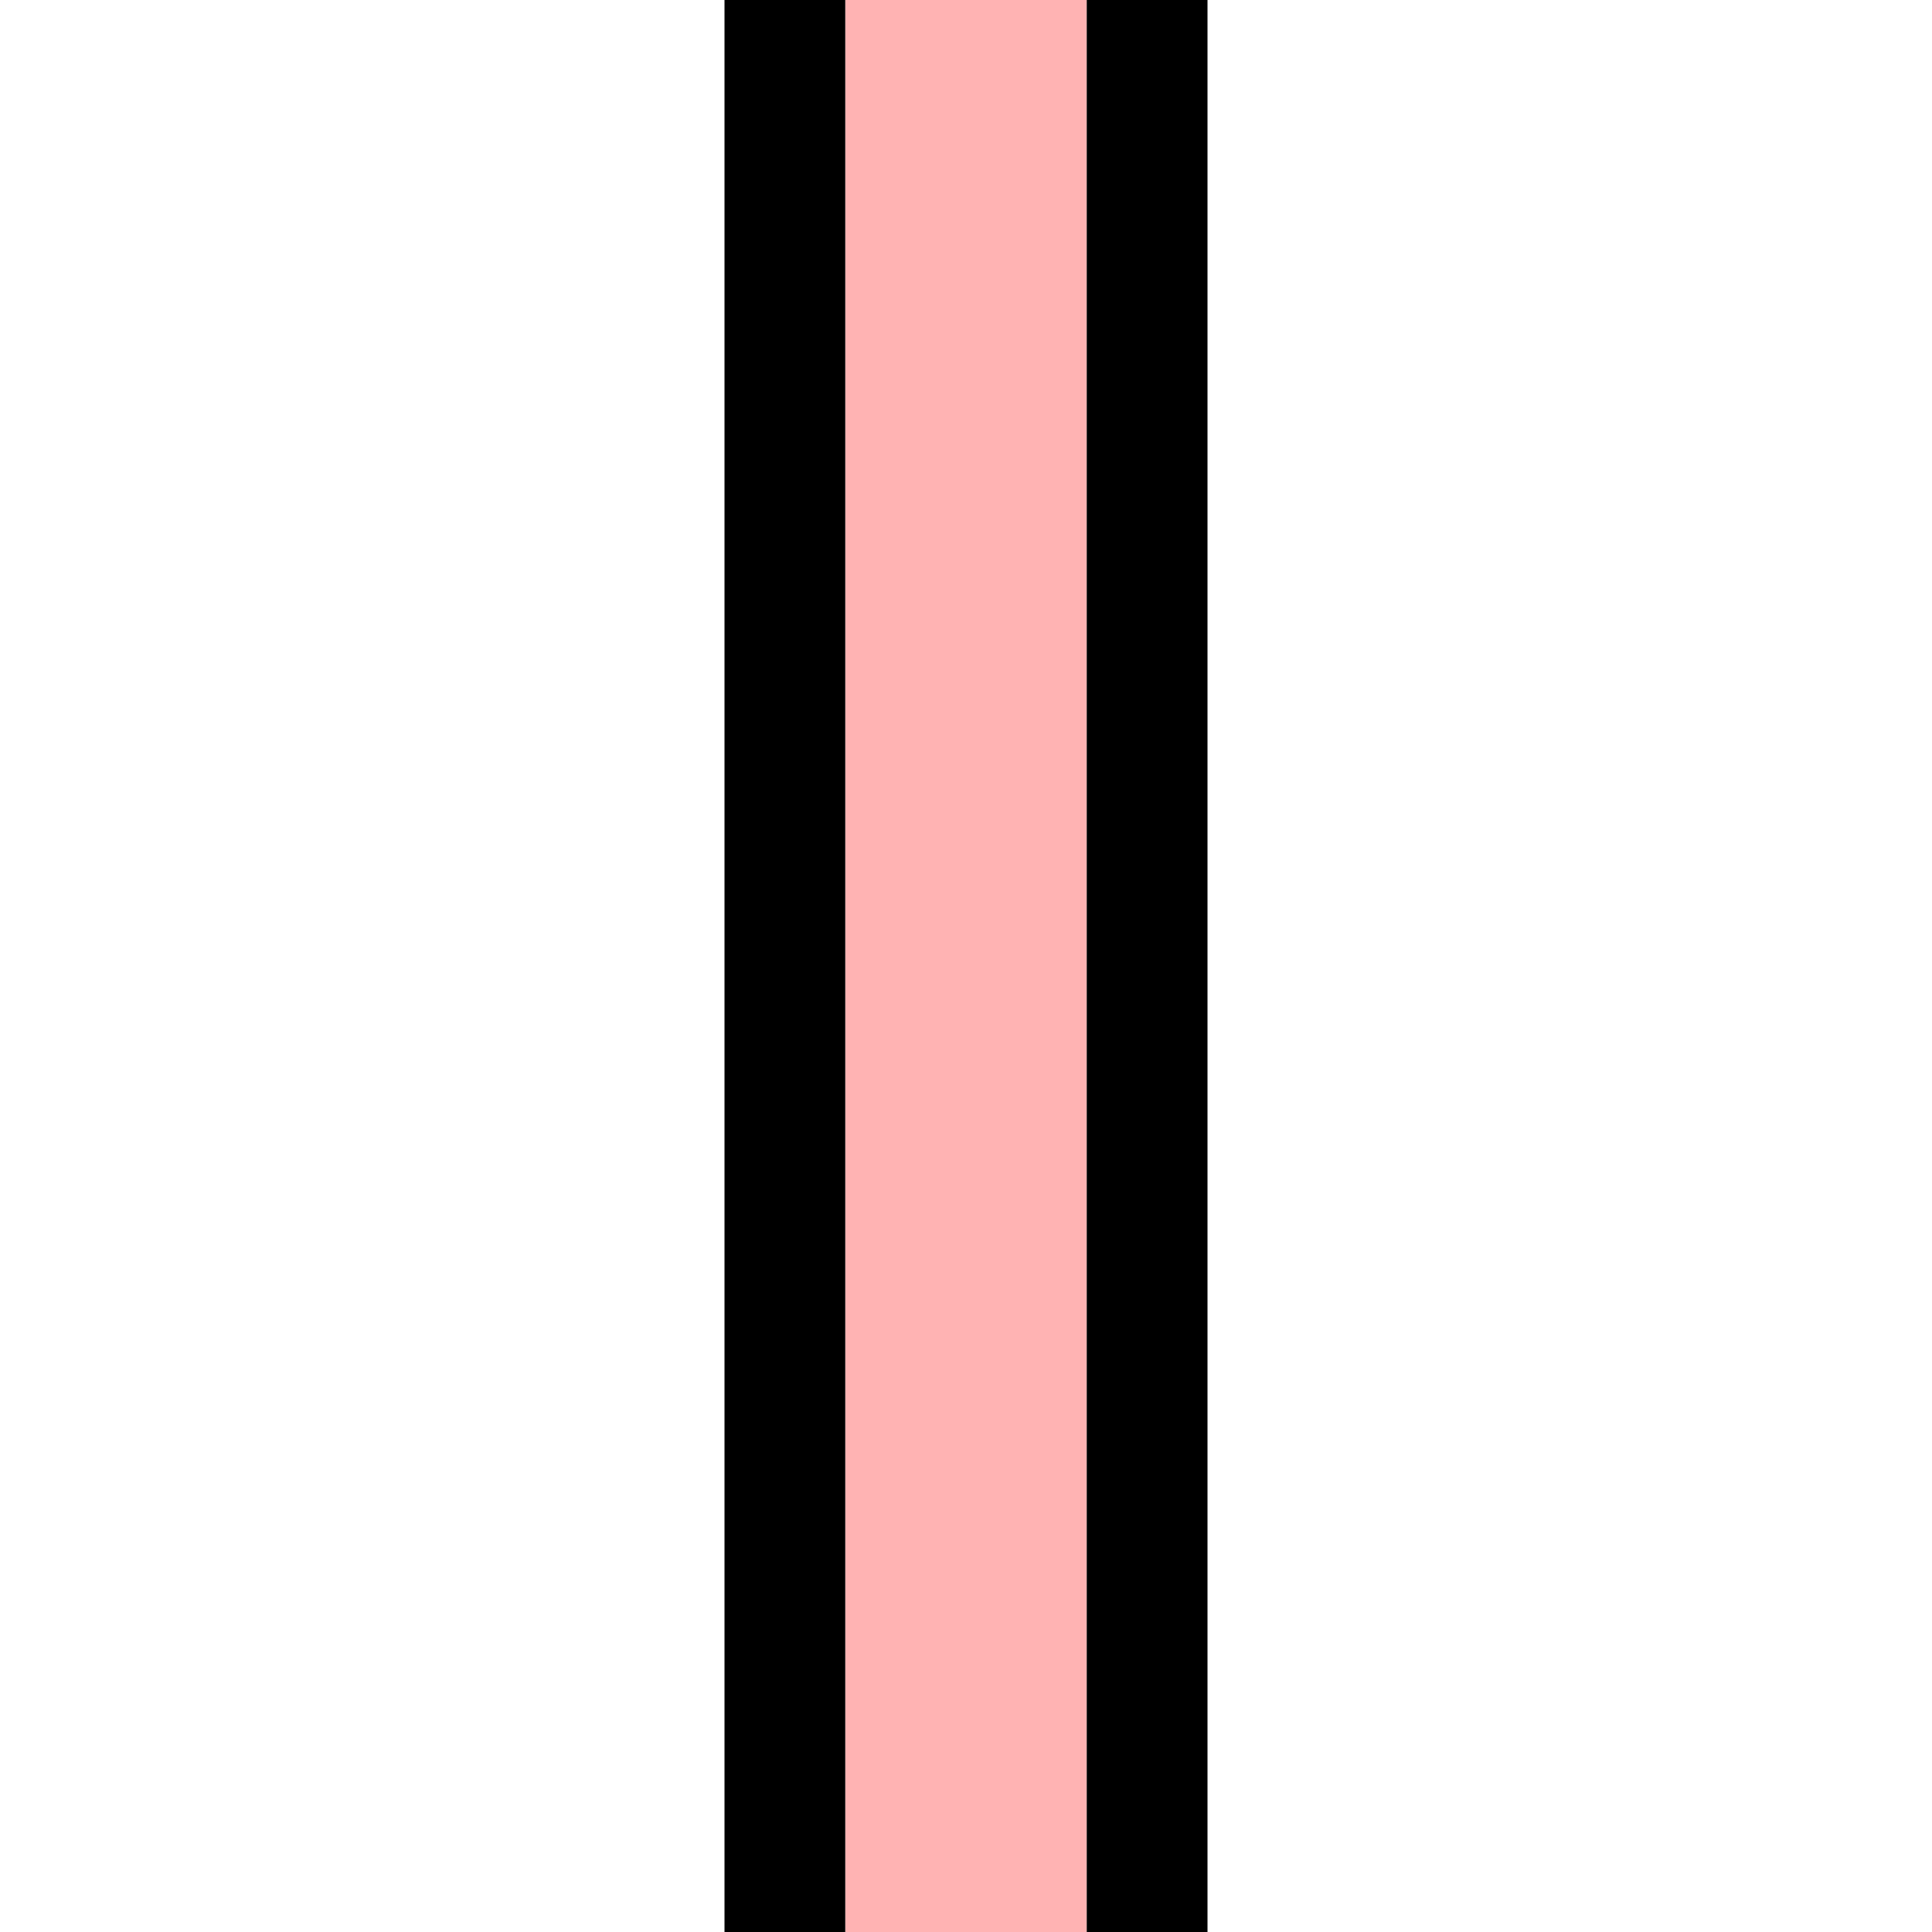 <svg width="16" height="16" viewBox="0 0 16 16" fill="none" xmlns="http://www.w3.org/2000/svg">
<path d="M9 0H7V16H9V0Z" fill="#FF0000" fill-opacity="0.3"/>
<path d="M10 0H9V16H10V0Z" fill="black"/>
<path d="M7 0H6V16H7V0Z" fill="black"/>
</svg>
